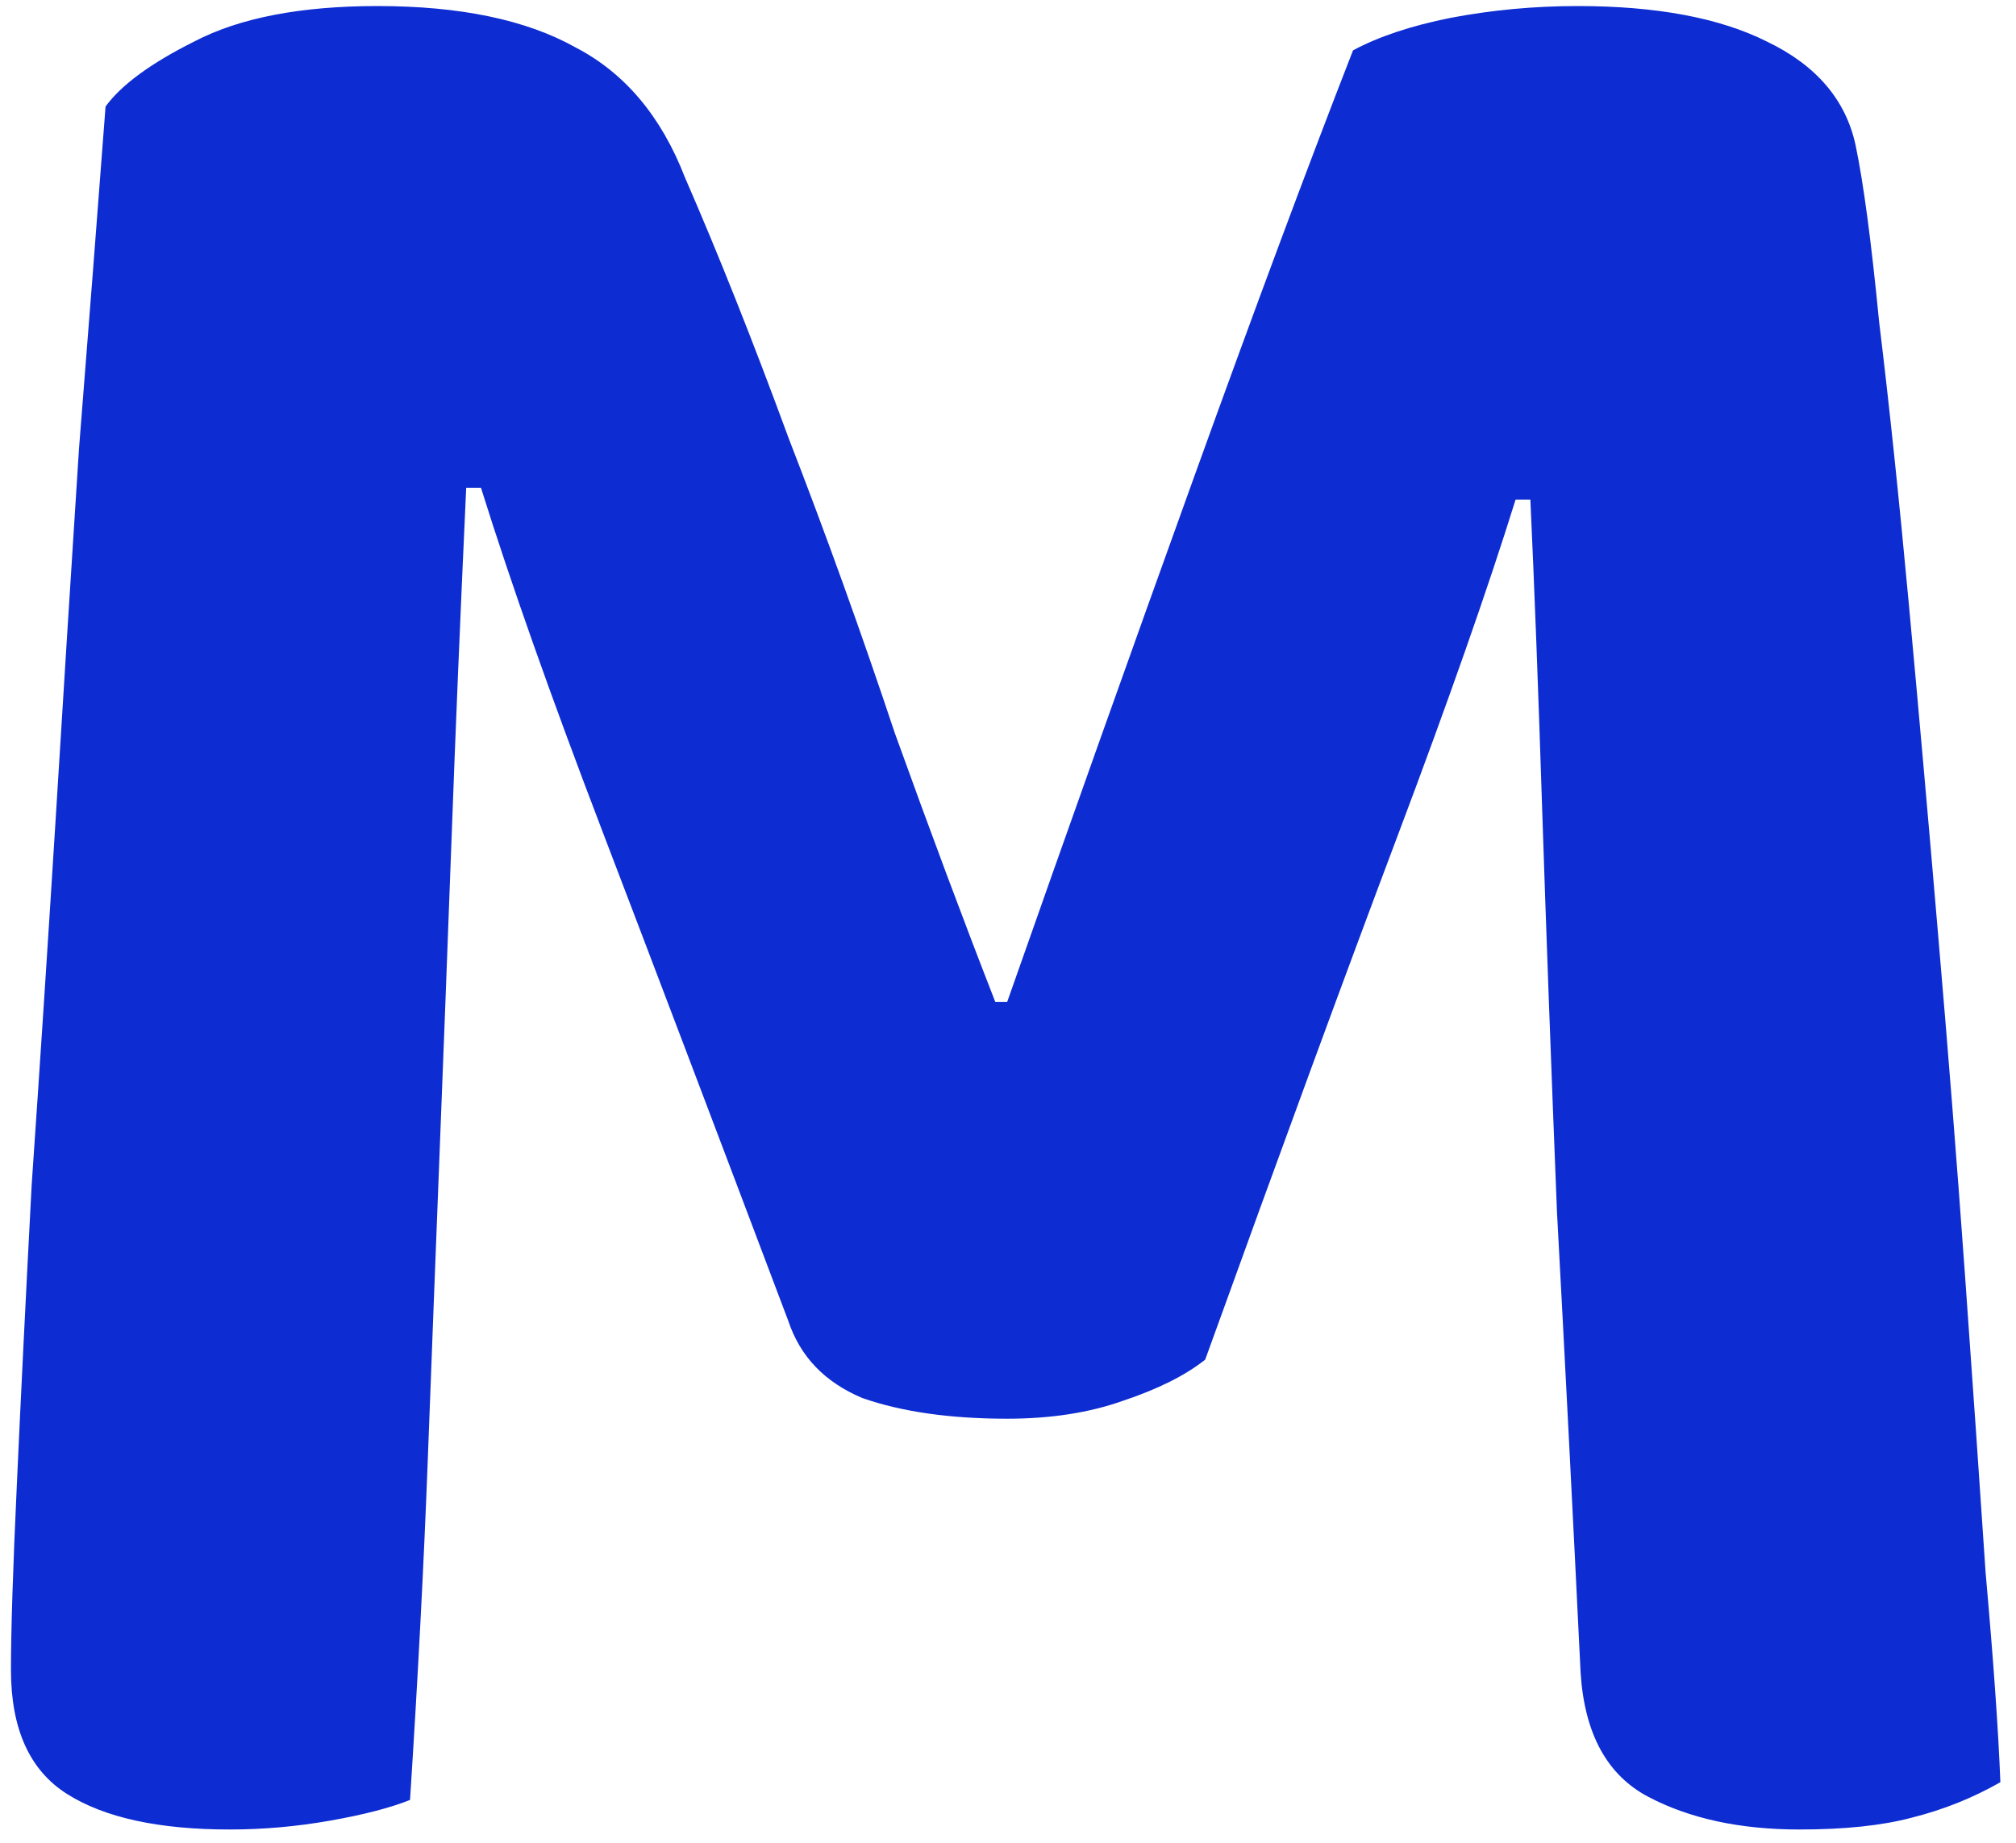 <svg width="117" height="107" viewBox="0 0 117 107" fill="none" xmlns="http://www.w3.org/2000/svg">
<path d="M69.945 78.924C68.801 79.838 67.2 80.639 65.141 81.325C63.197 82.012 60.967 82.355 58.451 82.355C55.134 82.355 52.332 81.954 50.044 81.154C47.871 80.239 46.442 78.752 45.755 76.693C41.524 65.485 37.921 55.992 34.947 48.215C31.974 40.438 29.629 33.804 27.914 28.315H27.056C26.713 35.749 26.427 42.611 26.198 48.901C25.97 55.077 25.741 61.082 25.512 66.915C25.283 72.748 25.055 78.695 24.826 84.757C24.597 90.818 24.254 97.394 23.796 104.485C22.653 104.943 21.109 105.343 19.164 105.686C17.22 106.029 15.276 106.201 13.332 106.201C9.214 106.201 6.069 105.515 3.896 104.142C1.723 102.77 0.636 100.368 0.636 96.937C0.636 94.65 0.751 91.047 0.98 86.129C1.208 81.097 1.494 75.321 1.837 68.802C2.295 62.168 2.752 55.192 3.21 47.872C3.667 40.438 4.125 33.175 4.582 26.084C5.154 18.879 5.669 12.246 6.126 6.184C7.041 4.926 8.757 3.668 11.273 2.41C13.903 1.037 17.449 0.351 21.909 0.351C26.713 0.351 30.544 1.152 33.404 2.753C36.263 4.24 38.379 6.756 39.751 10.301C41.695 14.762 43.697 19.794 45.755 25.398C47.929 31.002 49.987 36.721 51.931 42.554C53.99 48.272 55.934 53.476 57.764 58.165H58.451C62.111 47.758 65.713 37.636 69.259 27.8C72.804 17.964 75.892 9.672 78.523 2.924C80.009 2.124 81.897 1.495 84.184 1.037C86.586 0.58 89.045 0.351 91.561 0.351C96.136 0.351 99.796 1.037 102.54 2.41C105.4 3.782 107.115 5.784 107.687 8.414C108.145 10.587 108.602 14.018 109.059 18.708C109.631 23.397 110.203 28.829 110.775 35.005C111.347 41.181 111.919 47.643 112.491 54.391C113.062 61.025 113.577 67.544 114.035 73.948C114.492 80.353 114.892 86.129 115.235 91.276C115.693 96.422 115.979 100.482 116.093 103.456C114.492 104.371 112.777 105.057 110.947 105.515C109.231 105.972 107.058 106.201 104.428 106.201C100.996 106.201 98.08 105.572 95.678 104.314C93.276 103.056 91.961 100.654 91.732 97.108C91.275 87.73 90.817 78.809 90.36 70.346C90.017 61.768 89.731 53.991 89.502 47.014C89.273 39.923 89.045 33.919 88.816 29.001H87.958C86.357 34.148 84.07 40.667 81.096 48.558C78.122 56.45 74.405 66.572 69.945 78.924Z" fill="#0D2CD2"/>
</svg>
